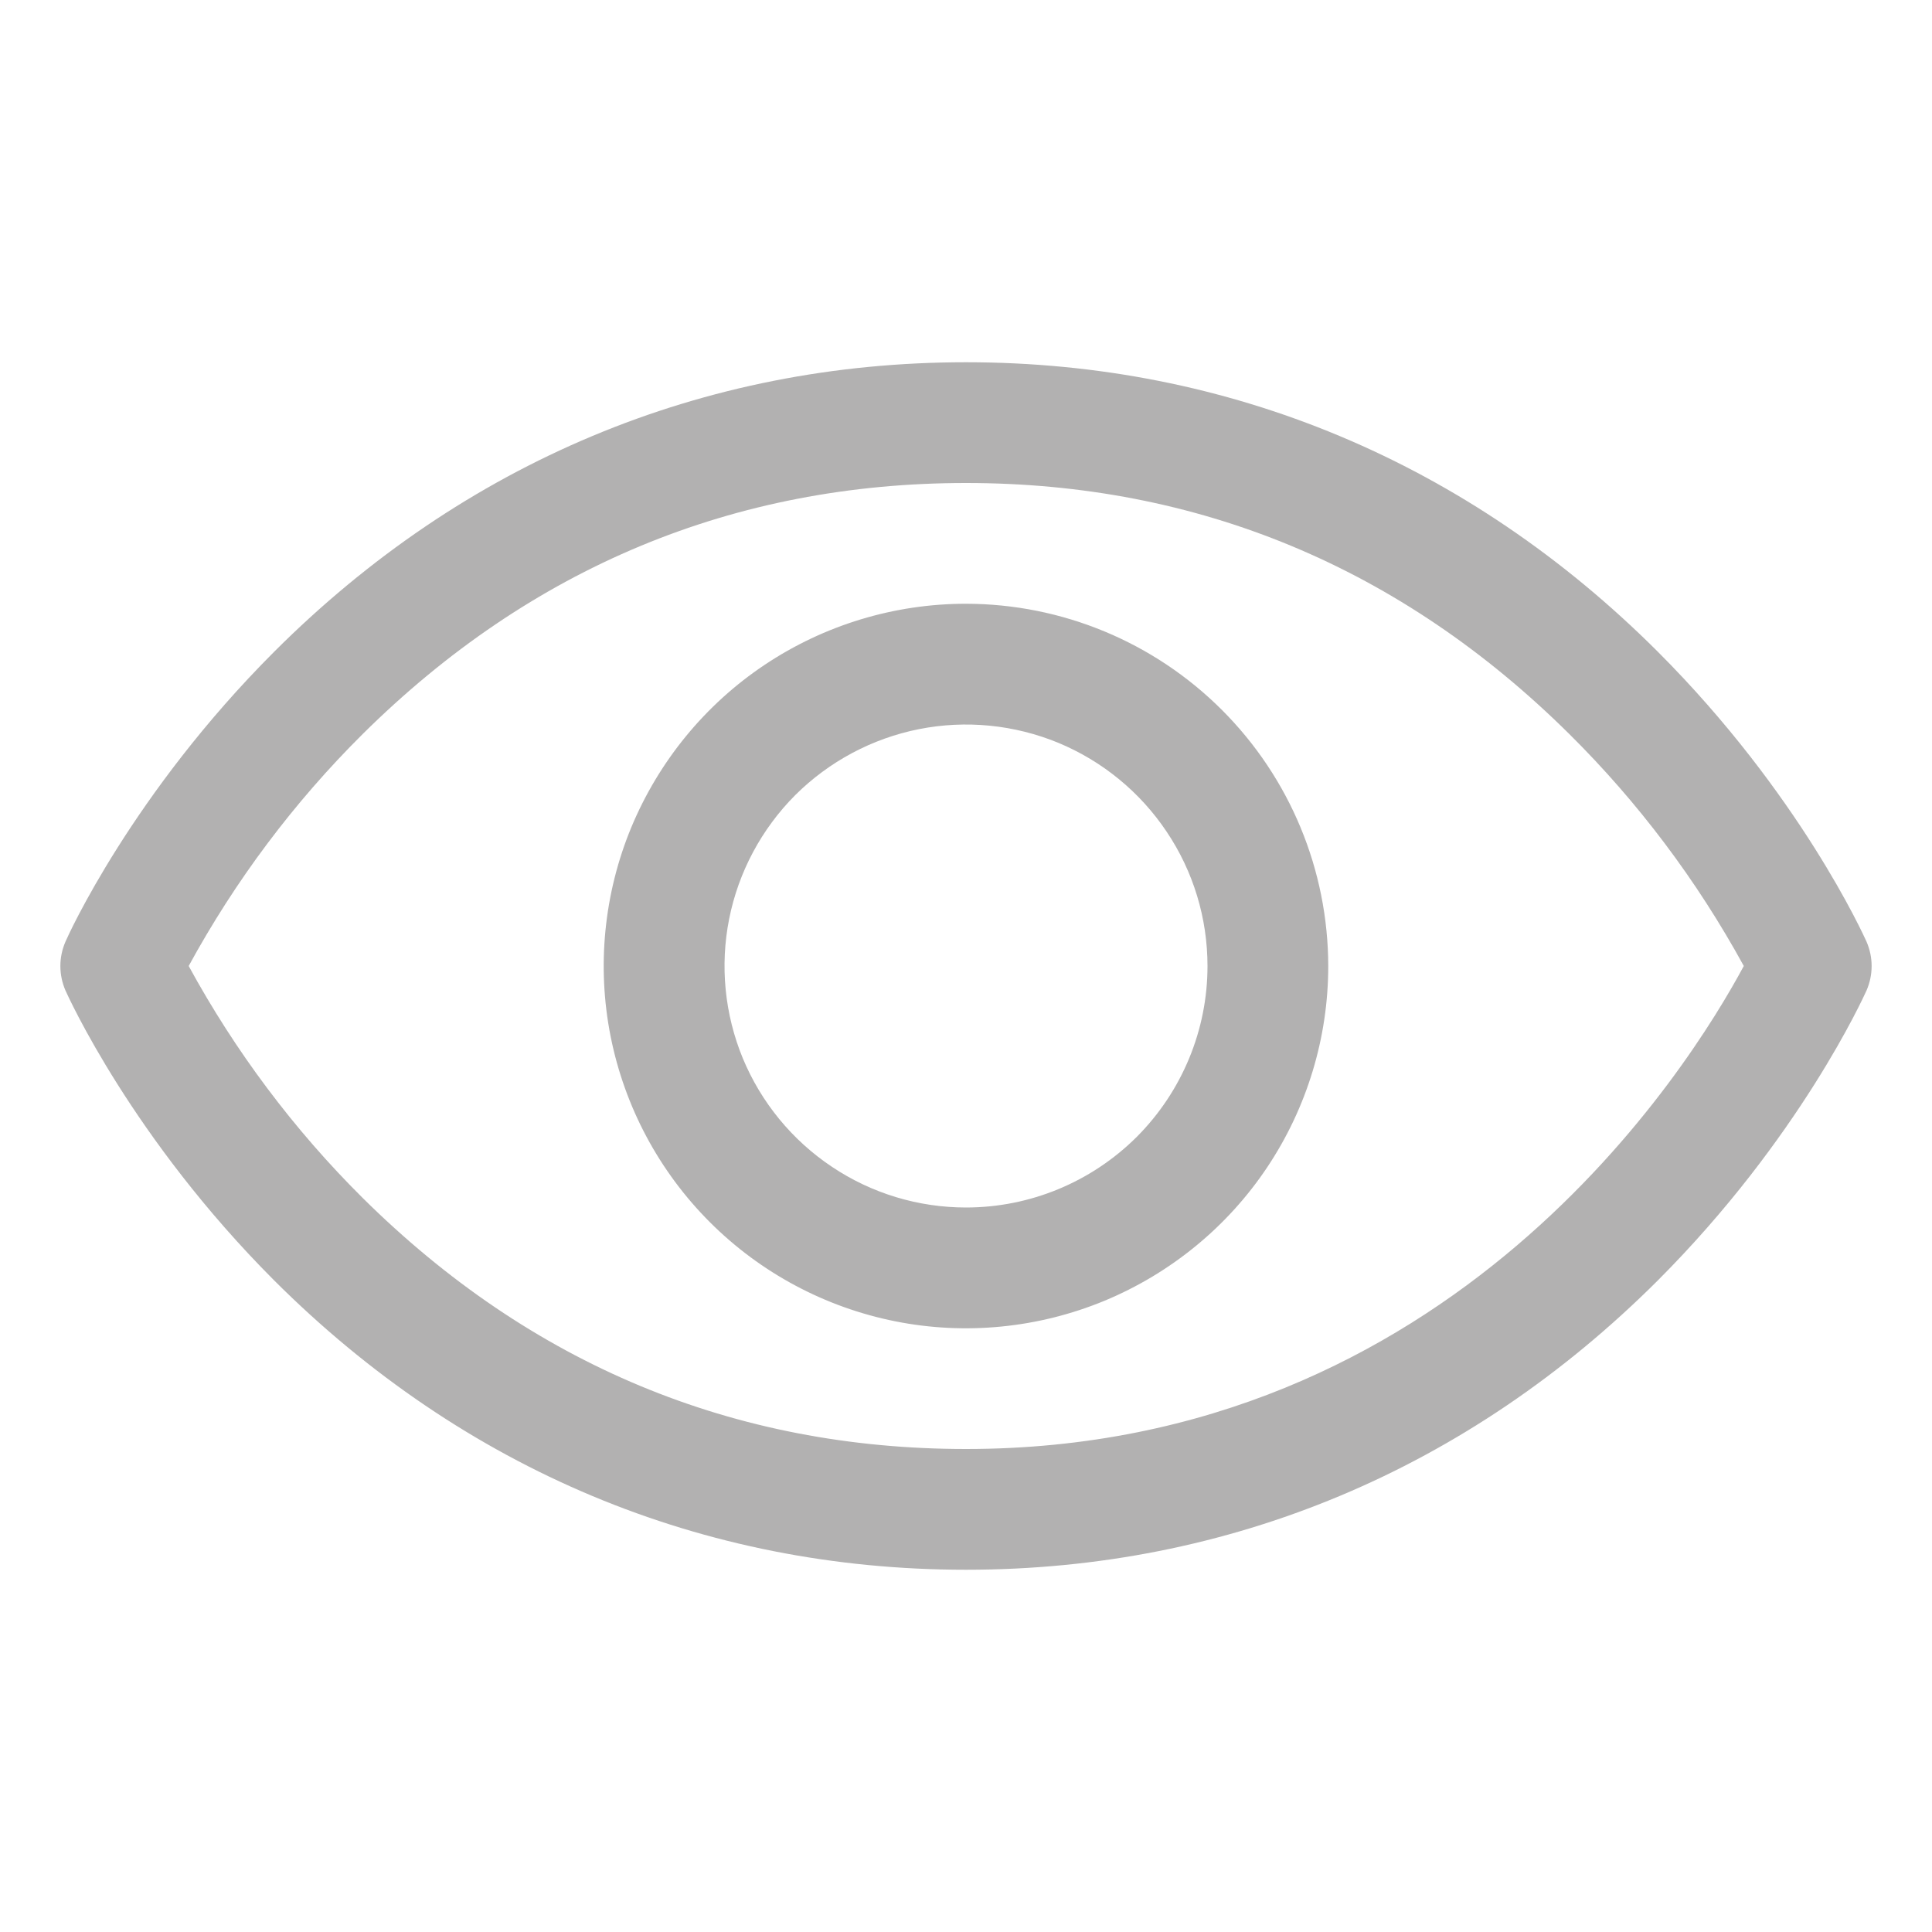 <svg width="12" height="12" viewBox="0 0 12 12" fill="none" xmlns="http://www.w3.org/2000/svg">
<path d="M11.593 5.848C11.576 5.811 11.179 4.93 10.297 4.048C9.12 2.872 7.635 2.25 6 2.25C4.365 2.25 2.88 2.872 1.703 4.048C0.821 4.93 0.422 5.812 0.407 5.848C0.386 5.896 0.375 5.948 0.375 6C0.375 6.053 0.386 6.105 0.407 6.153C0.424 6.19 0.821 7.07 1.703 7.953C2.88 9.128 4.365 9.75 6 9.75C7.635 9.75 9.12 9.128 10.297 7.953C11.179 7.07 11.576 6.19 11.593 6.153C11.614 6.105 11.625 6.053 11.625 6C11.625 5.948 11.614 5.896 11.593 5.848ZM6 9C4.557 9 3.297 8.475 2.253 7.441C1.825 7.016 1.461 6.53 1.172 6C1.461 5.47 1.825 4.984 2.253 4.559C3.297 3.525 4.557 3 6 3C7.443 3 8.703 3.525 9.747 4.559C10.176 4.984 10.541 5.47 10.831 6C10.492 6.631 9.02 9 6 9ZM6 3.75C5.555 3.75 5.12 3.882 4.75 4.129C4.38 4.376 4.092 4.728 3.921 5.139C3.751 5.55 3.706 6.003 3.793 6.439C3.88 6.875 4.094 7.276 4.409 7.591C4.724 7.906 5.125 8.12 5.561 8.207C5.997 8.294 6.45 8.249 6.861 8.079C7.272 7.908 7.624 7.62 7.871 7.25C8.118 6.88 8.25 6.445 8.25 6C8.249 5.403 8.012 4.832 7.59 4.41C7.168 3.988 6.597 3.751 6 3.75ZM6 7.5C5.703 7.5 5.413 7.412 5.167 7.247C4.92 7.082 4.728 6.848 4.614 6.574C4.501 6.3 4.471 5.998 4.529 5.707C4.587 5.416 4.73 5.149 4.939 4.939C5.149 4.73 5.416 4.587 5.707 4.529C5.998 4.471 6.3 4.501 6.574 4.614C6.848 4.728 7.082 4.92 7.247 5.167C7.412 5.413 7.5 5.703 7.5 6C7.5 6.398 7.342 6.779 7.061 7.061C6.779 7.342 6.398 7.5 6 7.5Z" fill="#232222" fill-opacity="0.35"/>
</svg>
